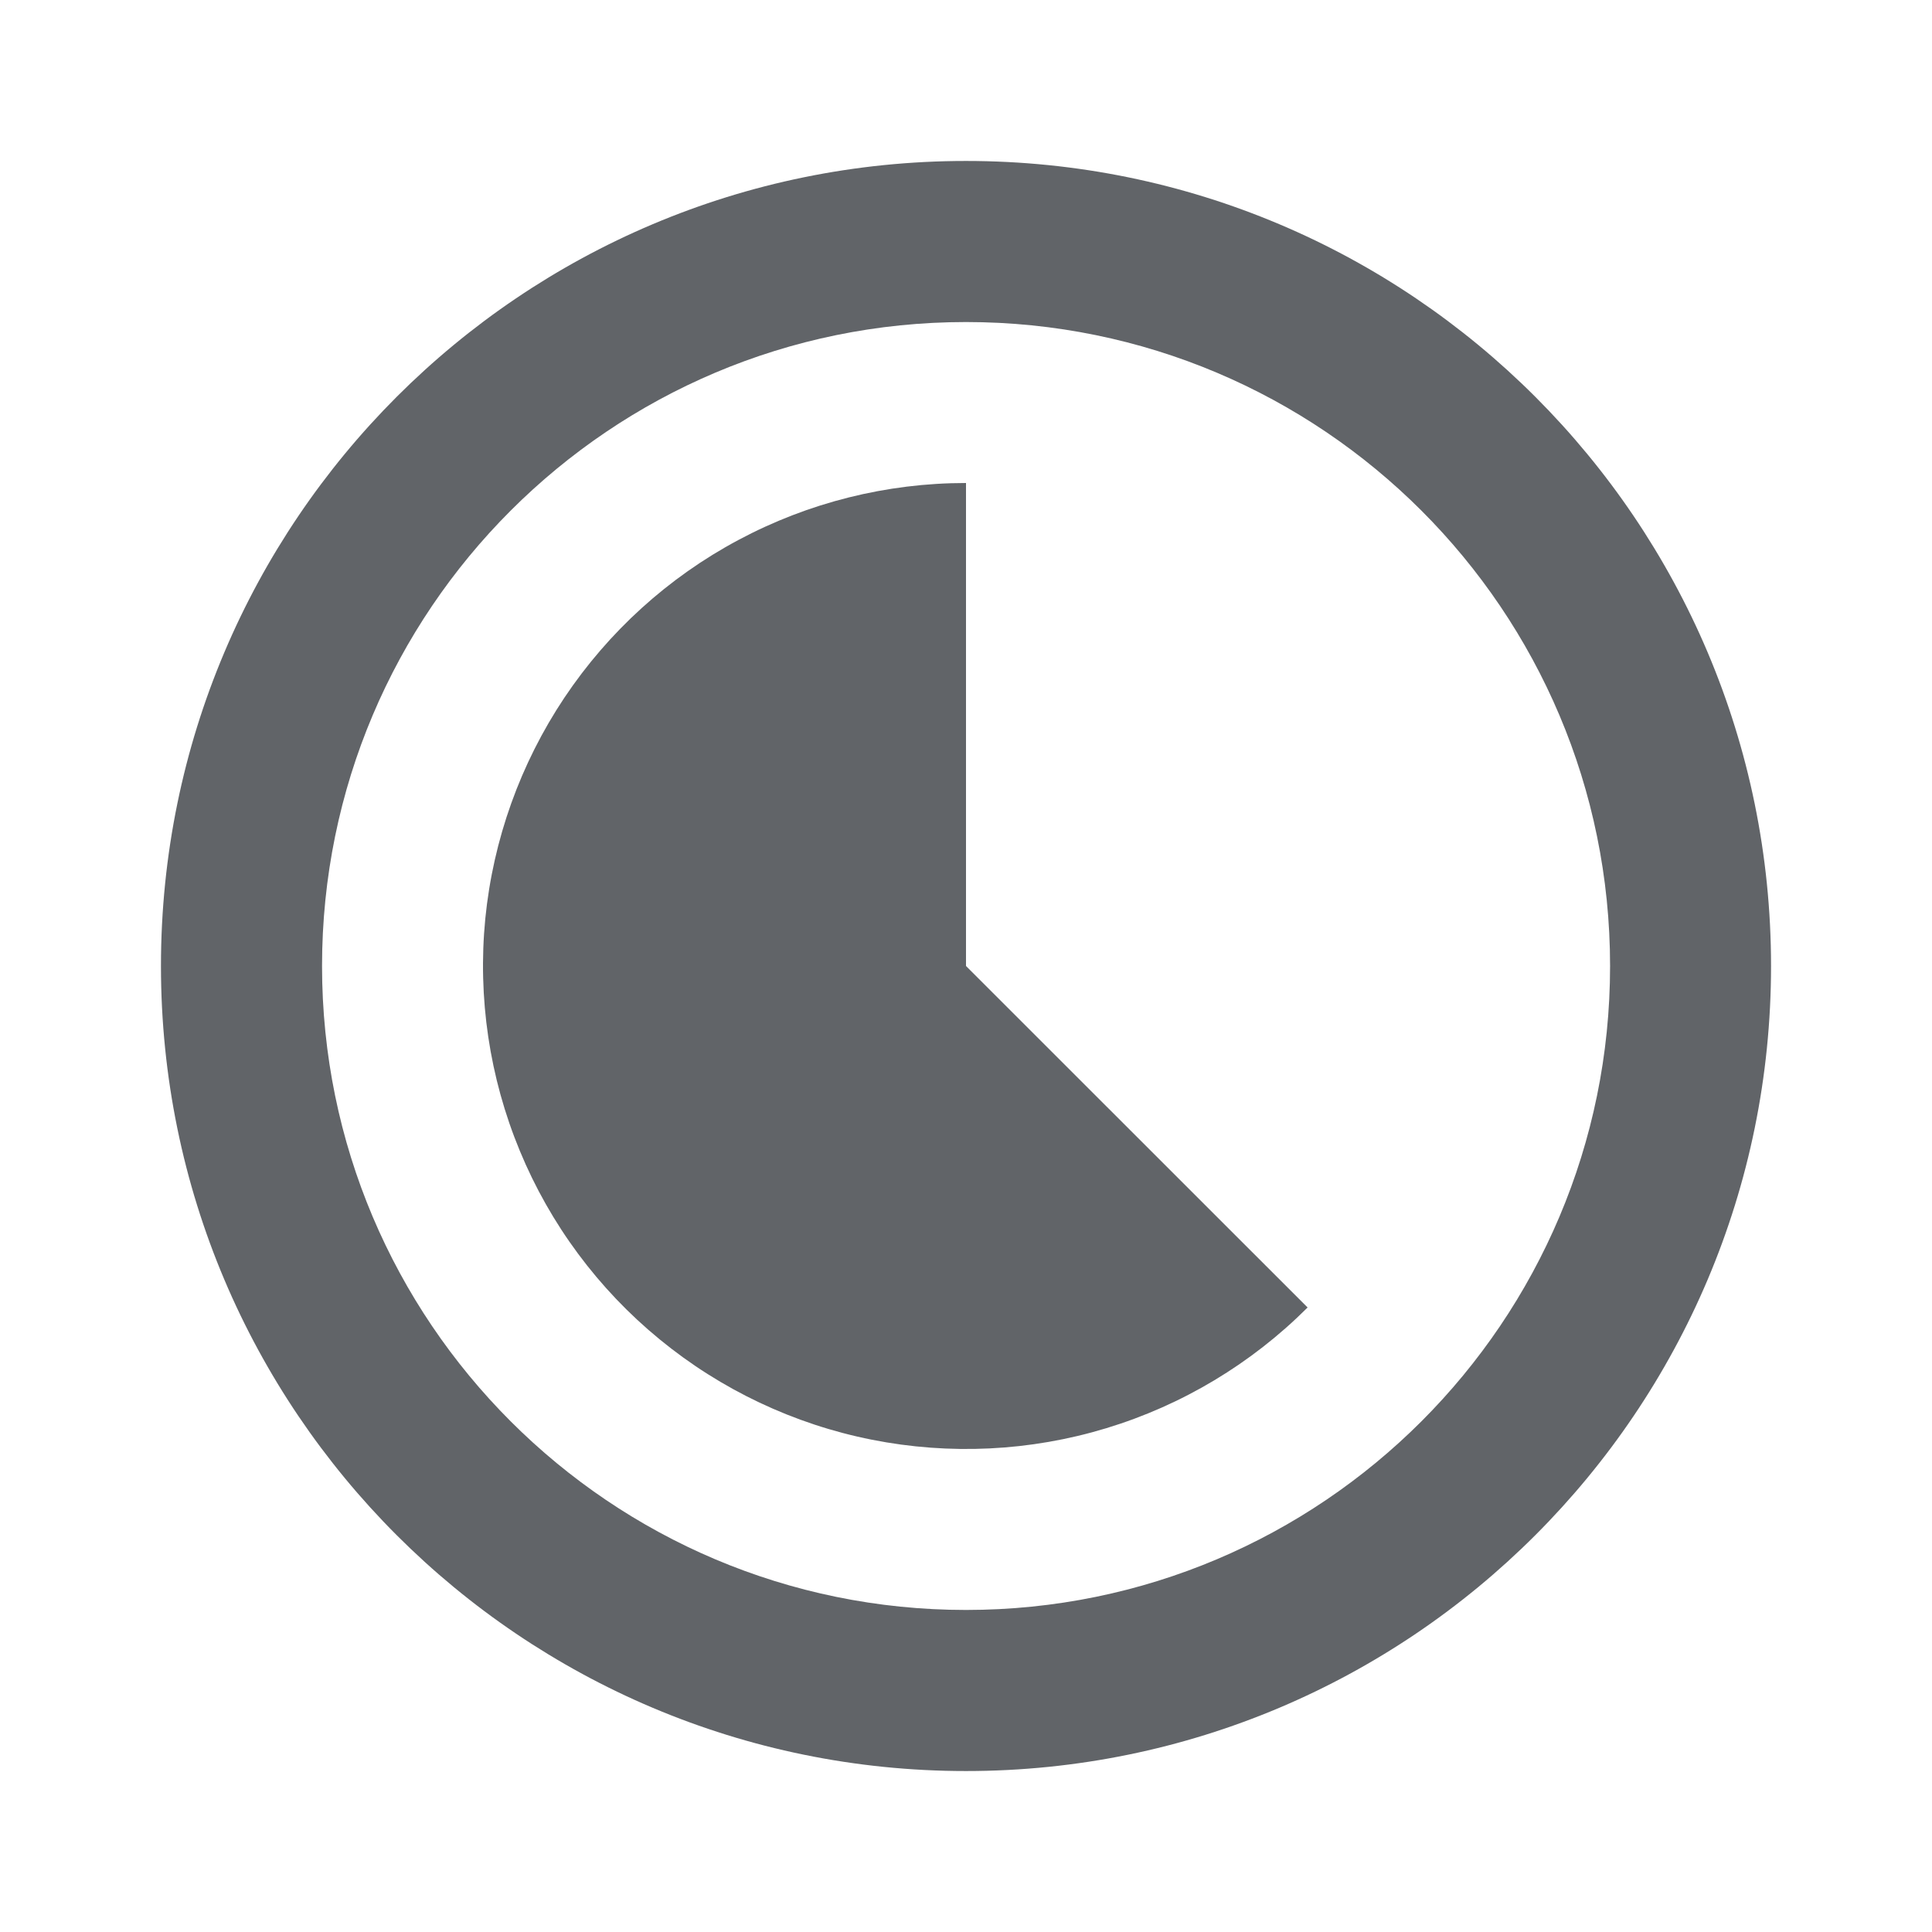 <svg xmlns="http://www.w3.org/2000/svg" width="16" height="16" viewBox="0 0 16 16" fill="none">
  <path d="M6.115 4.472C6.695 4.162 7.342 4 8 4V8L10.829 10.828C10.364 11.293 9.791 11.637 9.161 11.828C8.532 12.019 7.865 12.051 7.22 11.923C6.575 11.795 5.971 11.509 5.463 11.092C4.954 10.675 4.556 10.138 4.305 9.531C4.053 8.923 3.955 8.262 4.019 7.608C4.084 6.953 4.309 6.325 4.674 5.778C5.04 5.231 5.534 4.782 6.115 4.472Z" fill="#1F2328" fill-opacity="0.7"/>
  <path fill-rule="evenodd" clip-rule="evenodd" d="M8 1.333C4.318 1.333 1.333 4.318 1.333 8C1.333 11.682 4.318 14.667 8 14.667C11.682 14.667 14.667 11.682 14.667 8C14.667 4.318 11.682 1.333 8 1.333ZM2.667 8C2.667 5.054 5.055 2.667 8 2.667C10.946 2.667 13.334 5.054 13.334 8C13.334 10.945 10.946 13.333 8 13.333C5.055 13.333 2.667 10.945 2.667 8Z" fill="#1F2328" fill-opacity="0.7"/>
</svg>